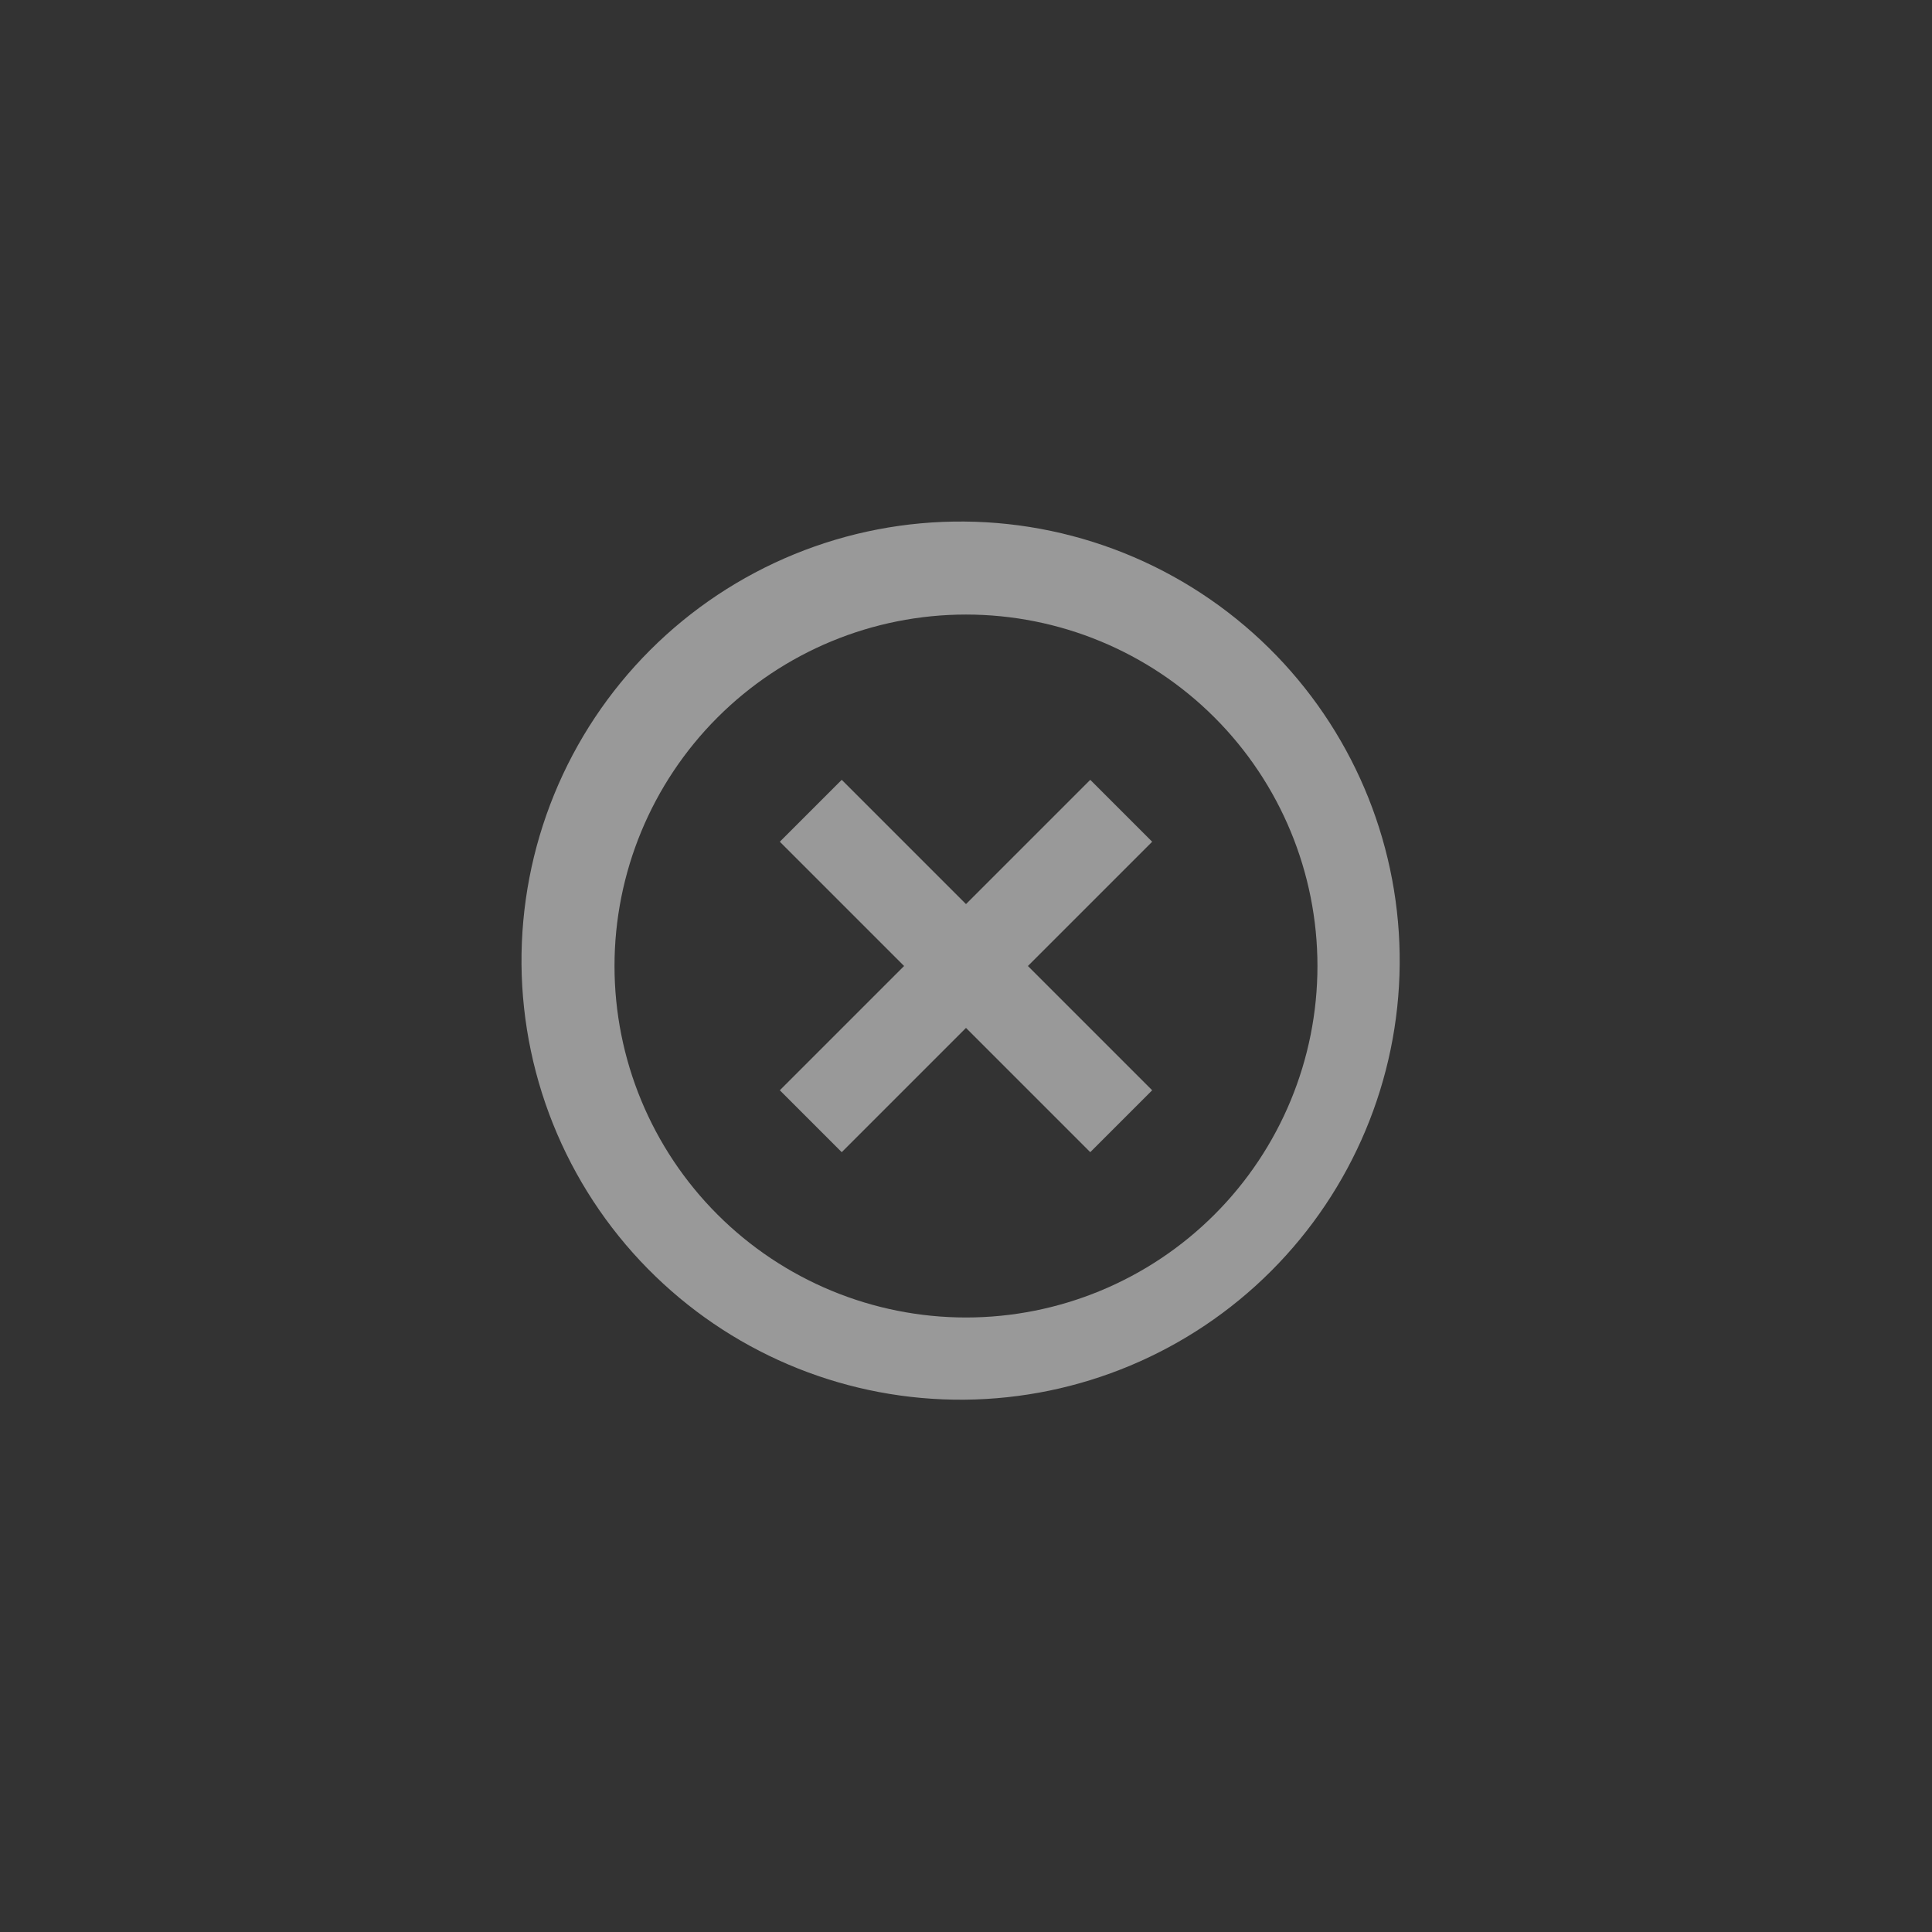 <svg width="44" height="44" viewBox="0 0 44 44" fill="none" xmlns="http://www.w3.org/2000/svg">
<rect x="0" y="0" width="44" height="44" fill="#333333" stroke="none"/>
<path d="M14.93 29.07C13.975 28.148 13.213 27.044 12.689 25.824C12.165 24.604 11.889 23.292 11.877 21.964C11.866 20.636 12.119 19.32 12.622 18.09C13.124 16.862 13.867 15.745 14.806 14.806C15.745 13.867 16.861 13.125 18.09 12.622C19.319 12.119 20.636 11.866 21.964 11.878C23.292 11.889 24.604 12.165 25.824 12.689C27.044 13.213 28.147 13.975 29.07 14.93C30.891 16.816 31.899 19.342 31.877 21.964C31.854 24.586 30.802 27.094 28.948 28.948C27.094 30.802 24.586 31.854 21.964 31.877C19.342 31.9 16.816 30.892 14.93 29.07ZM16.34 27.66C17.841 29.161 19.877 30.005 22 30.005C24.123 30.005 26.159 29.161 27.66 27.66C29.161 26.159 30.004 24.123 30.004 22C30.004 19.877 29.161 17.841 27.66 16.34C26.159 14.839 24.123 13.996 22 13.996C19.877 13.996 17.841 14.839 16.34 16.34C14.839 17.841 13.995 19.877 13.995 22C13.995 24.123 14.839 26.159 16.34 27.66ZM26.24 19.17L23.41 22L26.24 24.83L24.83 26.24L22 23.41L19.17 26.24L17.76 24.83L20.59 22L17.76 19.17L19.17 17.76L22 20.59L24.83 17.76L26.24 19.17Z" fill="#fff" fill-opacity="0.5"/>
</svg>

